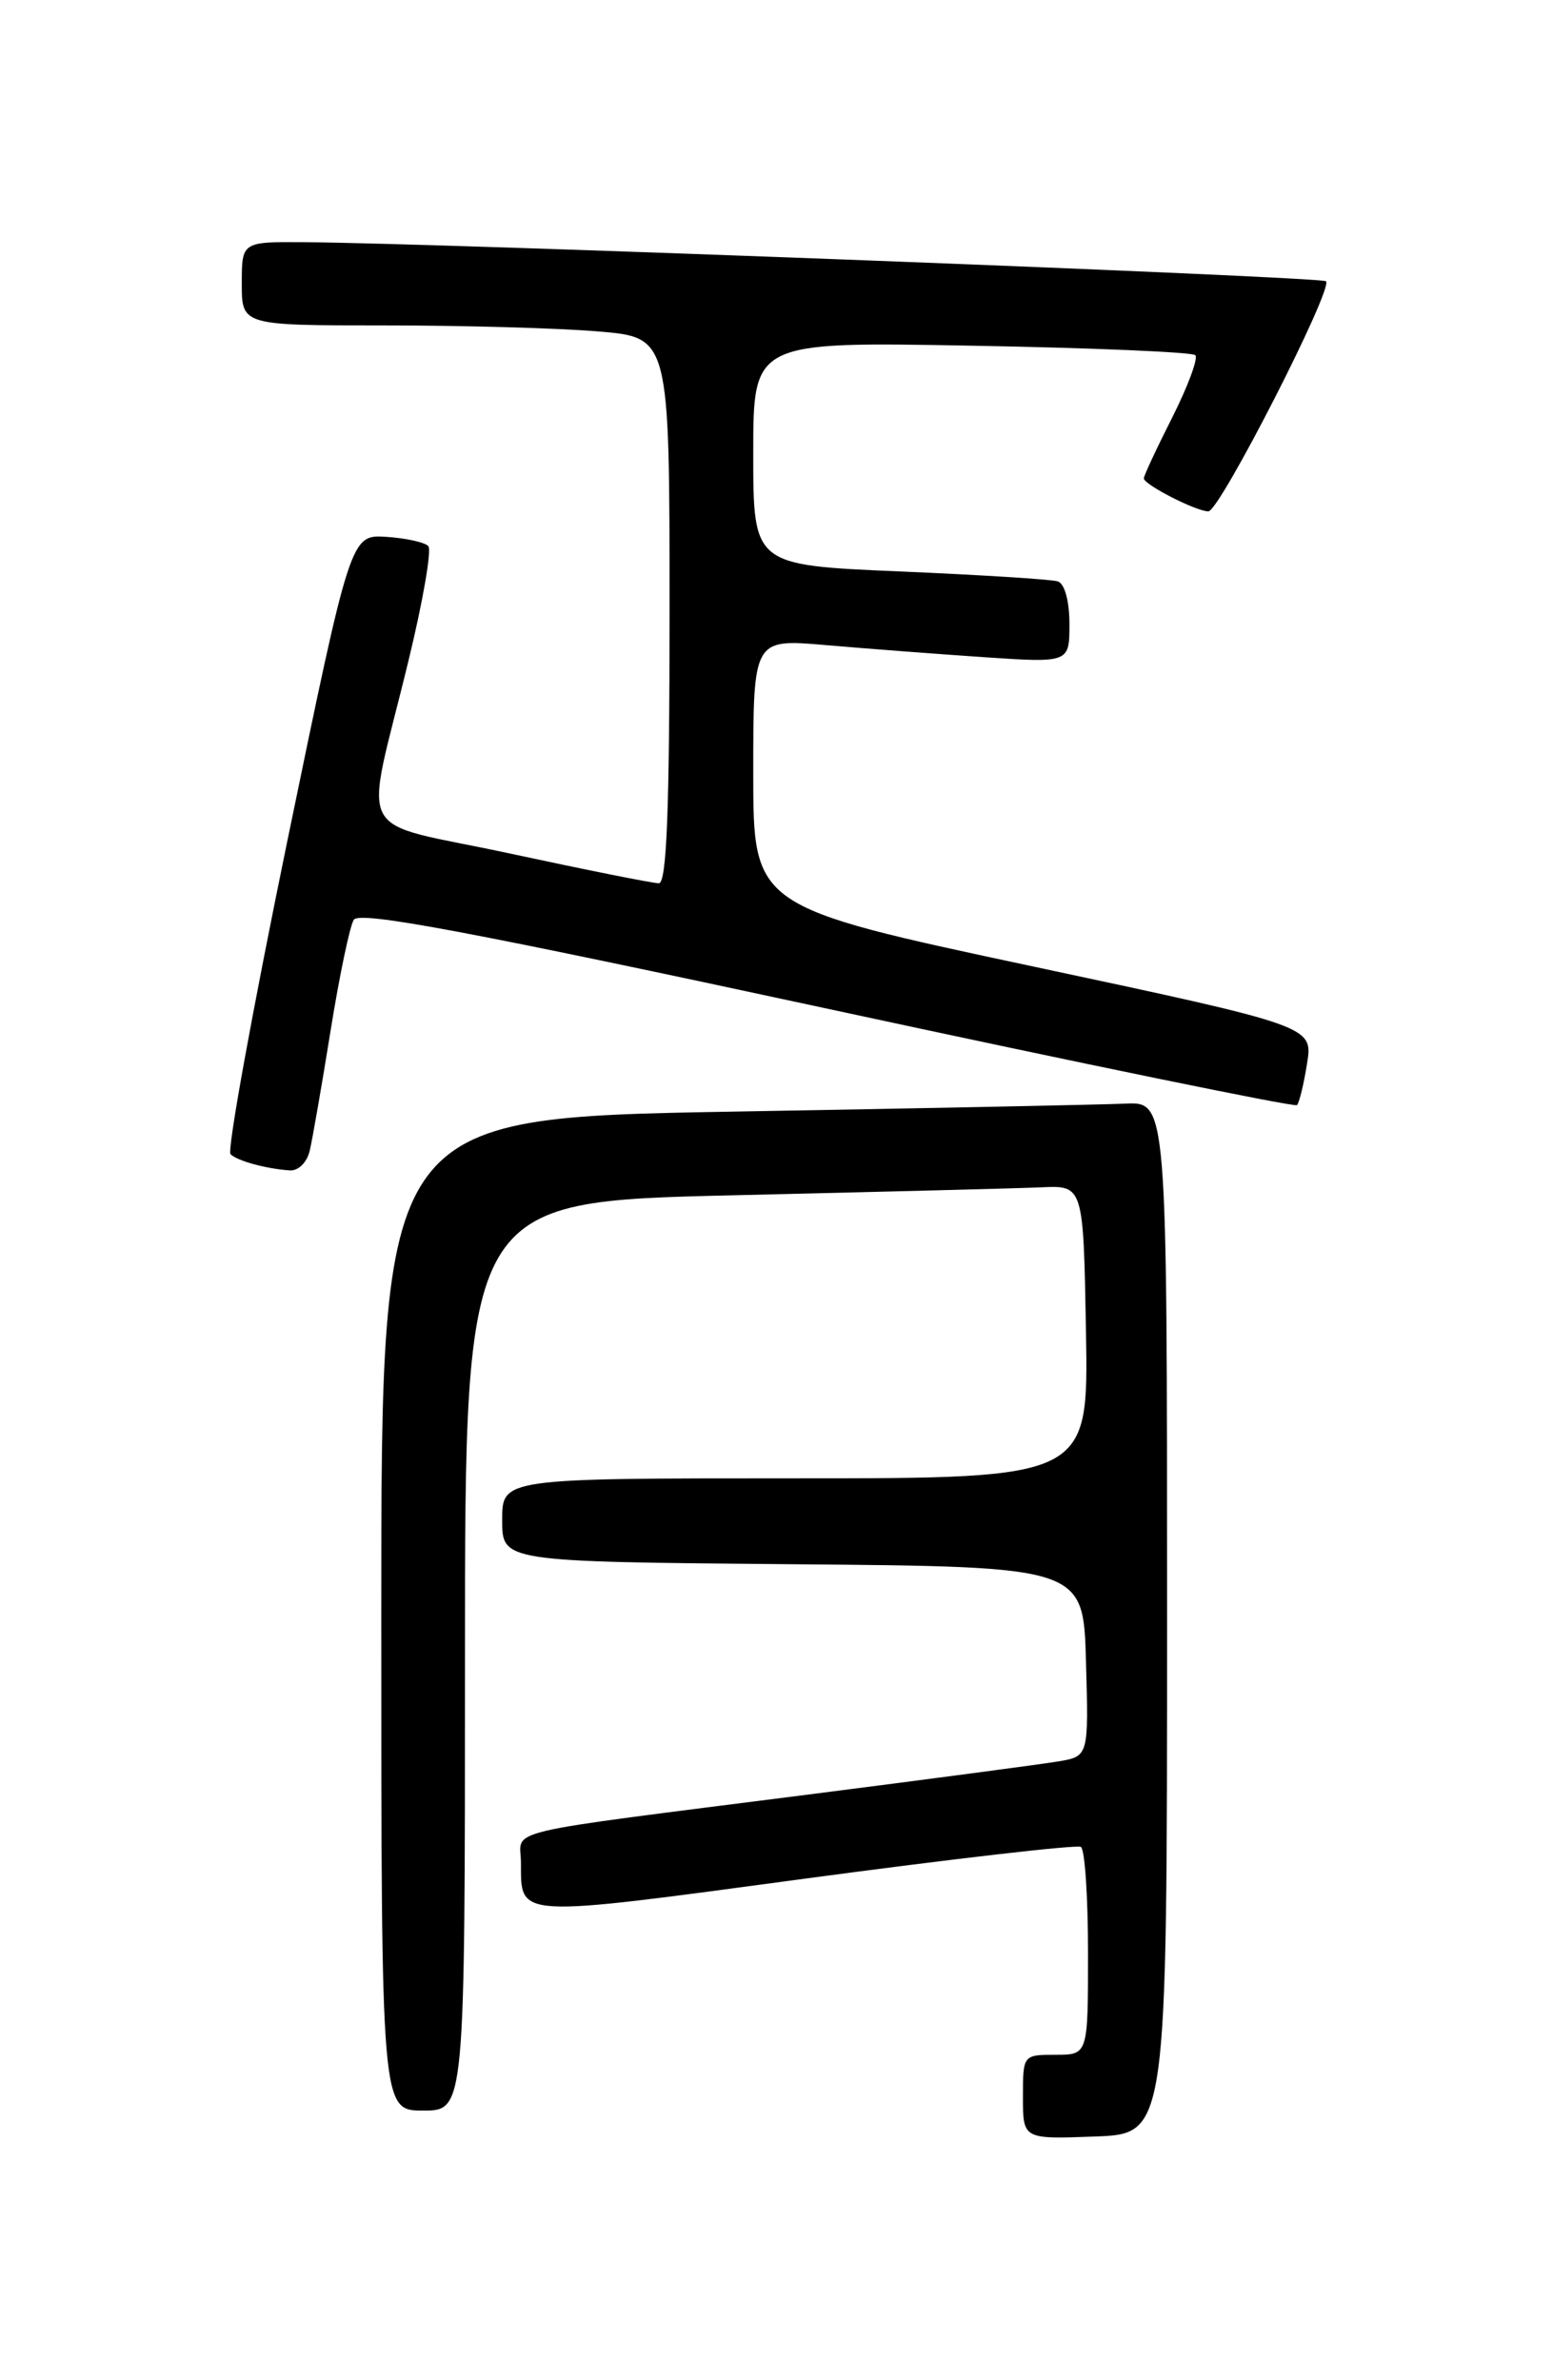 <?xml version="1.0" encoding="UTF-8" standalone="no"?>
<!DOCTYPE svg PUBLIC "-//W3C//DTD SVG 1.1//EN" "http://www.w3.org/Graphics/SVG/1.1/DTD/svg11.dtd" >
<svg xmlns="http://www.w3.org/2000/svg" xmlns:xlink="http://www.w3.org/1999/xlink" version="1.1" viewBox="0 0 167 256">
 <g >
 <path fill="currentColor"
d=" M 125.50 174.00 C 125.50 118.50 125.50 118.50 121.00 118.70 C 118.53 118.81 99.51 119.20 78.75 119.56 C 41.00 120.23 41.00 120.23 41.00 173.62 C 41.00 227.00 41.00 227.00 45.50 227.00 C 50.00 227.00 50.00 227.00 50.00 178.11 C 50.00 129.23 50.00 129.23 78.75 128.56 C 94.56 128.19 109.53 127.81 112.00 127.70 C 116.50 127.50 116.50 127.50 116.78 143.25 C 117.05 159.00 117.05 159.00 85.53 159.00 C 54.00 159.00 54.00 159.00 54.00 163.49 C 54.00 167.97 54.00 167.97 85.25 168.24 C 116.50 168.50 116.50 168.50 116.78 178.70 C 117.07 188.90 117.07 188.90 113.78 189.45 C 111.98 189.75 99.93 191.35 87.00 193.00 C 52.93 197.35 56.00 196.62 56.02 200.34 C 56.04 206.33 55.20 206.28 86.53 202.06 C 102.45 199.92 115.81 198.38 116.23 198.64 C 116.66 198.90 117.00 204.04 117.00 210.06 C 117.00 221.00 117.00 221.00 113.50 221.00 C 110.01 221.00 110.00 221.02 110.00 225.54 C 110.00 230.08 110.00 230.08 117.75 229.79 C 125.50 229.50 125.50 229.50 125.50 174.00 Z  M 33.31 123.75 C 33.60 122.51 34.61 116.71 35.55 110.85 C 36.49 104.99 37.61 99.63 38.04 98.93 C 38.64 97.96 50.25 100.14 88.93 108.48 C 116.49 114.43 139.23 119.10 139.47 118.86 C 139.71 118.62 140.20 116.61 140.55 114.40 C 141.20 110.37 141.20 110.37 111.10 103.95 C 81.00 97.53 81.00 97.53 81.00 83.12 C 81.00 68.71 81.00 68.71 88.75 69.38 C 93.01 69.75 100.66 70.33 105.75 70.68 C 115.00 71.30 115.00 71.30 115.00 67.12 C 115.00 64.66 114.49 62.77 113.75 62.53 C 113.06 62.31 105.41 61.83 96.75 61.46 C 81.00 60.79 81.00 60.79 81.00 48.77 C 81.00 36.75 81.00 36.75 104.47 37.18 C 117.38 37.41 128.21 37.87 128.54 38.20 C 128.86 38.53 127.75 41.53 126.07 44.87 C 124.38 48.21 123.00 51.17 123.00 51.45 C 123.00 52.12 128.63 55.00 129.94 55.00 C 131.15 55.00 143.39 31.05 142.59 30.25 C 142.09 29.76 47.88 26.15 32.75 26.05 C 26.00 26.00 26.00 26.00 26.00 30.50 C 26.00 35.00 26.00 35.00 41.35 35.00 C 49.79 35.00 60.14 35.29 64.35 35.65 C 72.00 36.29 72.00 36.29 72.00 65.65 C 72.00 87.13 71.69 95.00 70.85 95.00 C 70.21 95.00 63.01 93.56 54.84 91.80 C 37.70 88.11 39.14 90.85 43.94 71.00 C 45.48 64.67 46.43 59.16 46.06 58.74 C 45.69 58.33 43.66 57.88 41.54 57.74 C 37.70 57.50 37.70 57.50 30.89 90.49 C 27.15 108.64 24.40 123.78 24.79 124.14 C 25.57 124.88 28.60 125.70 31.14 125.88 C 32.08 125.95 33.01 125.03 33.31 123.75 Z "/>
</g>
</svg>